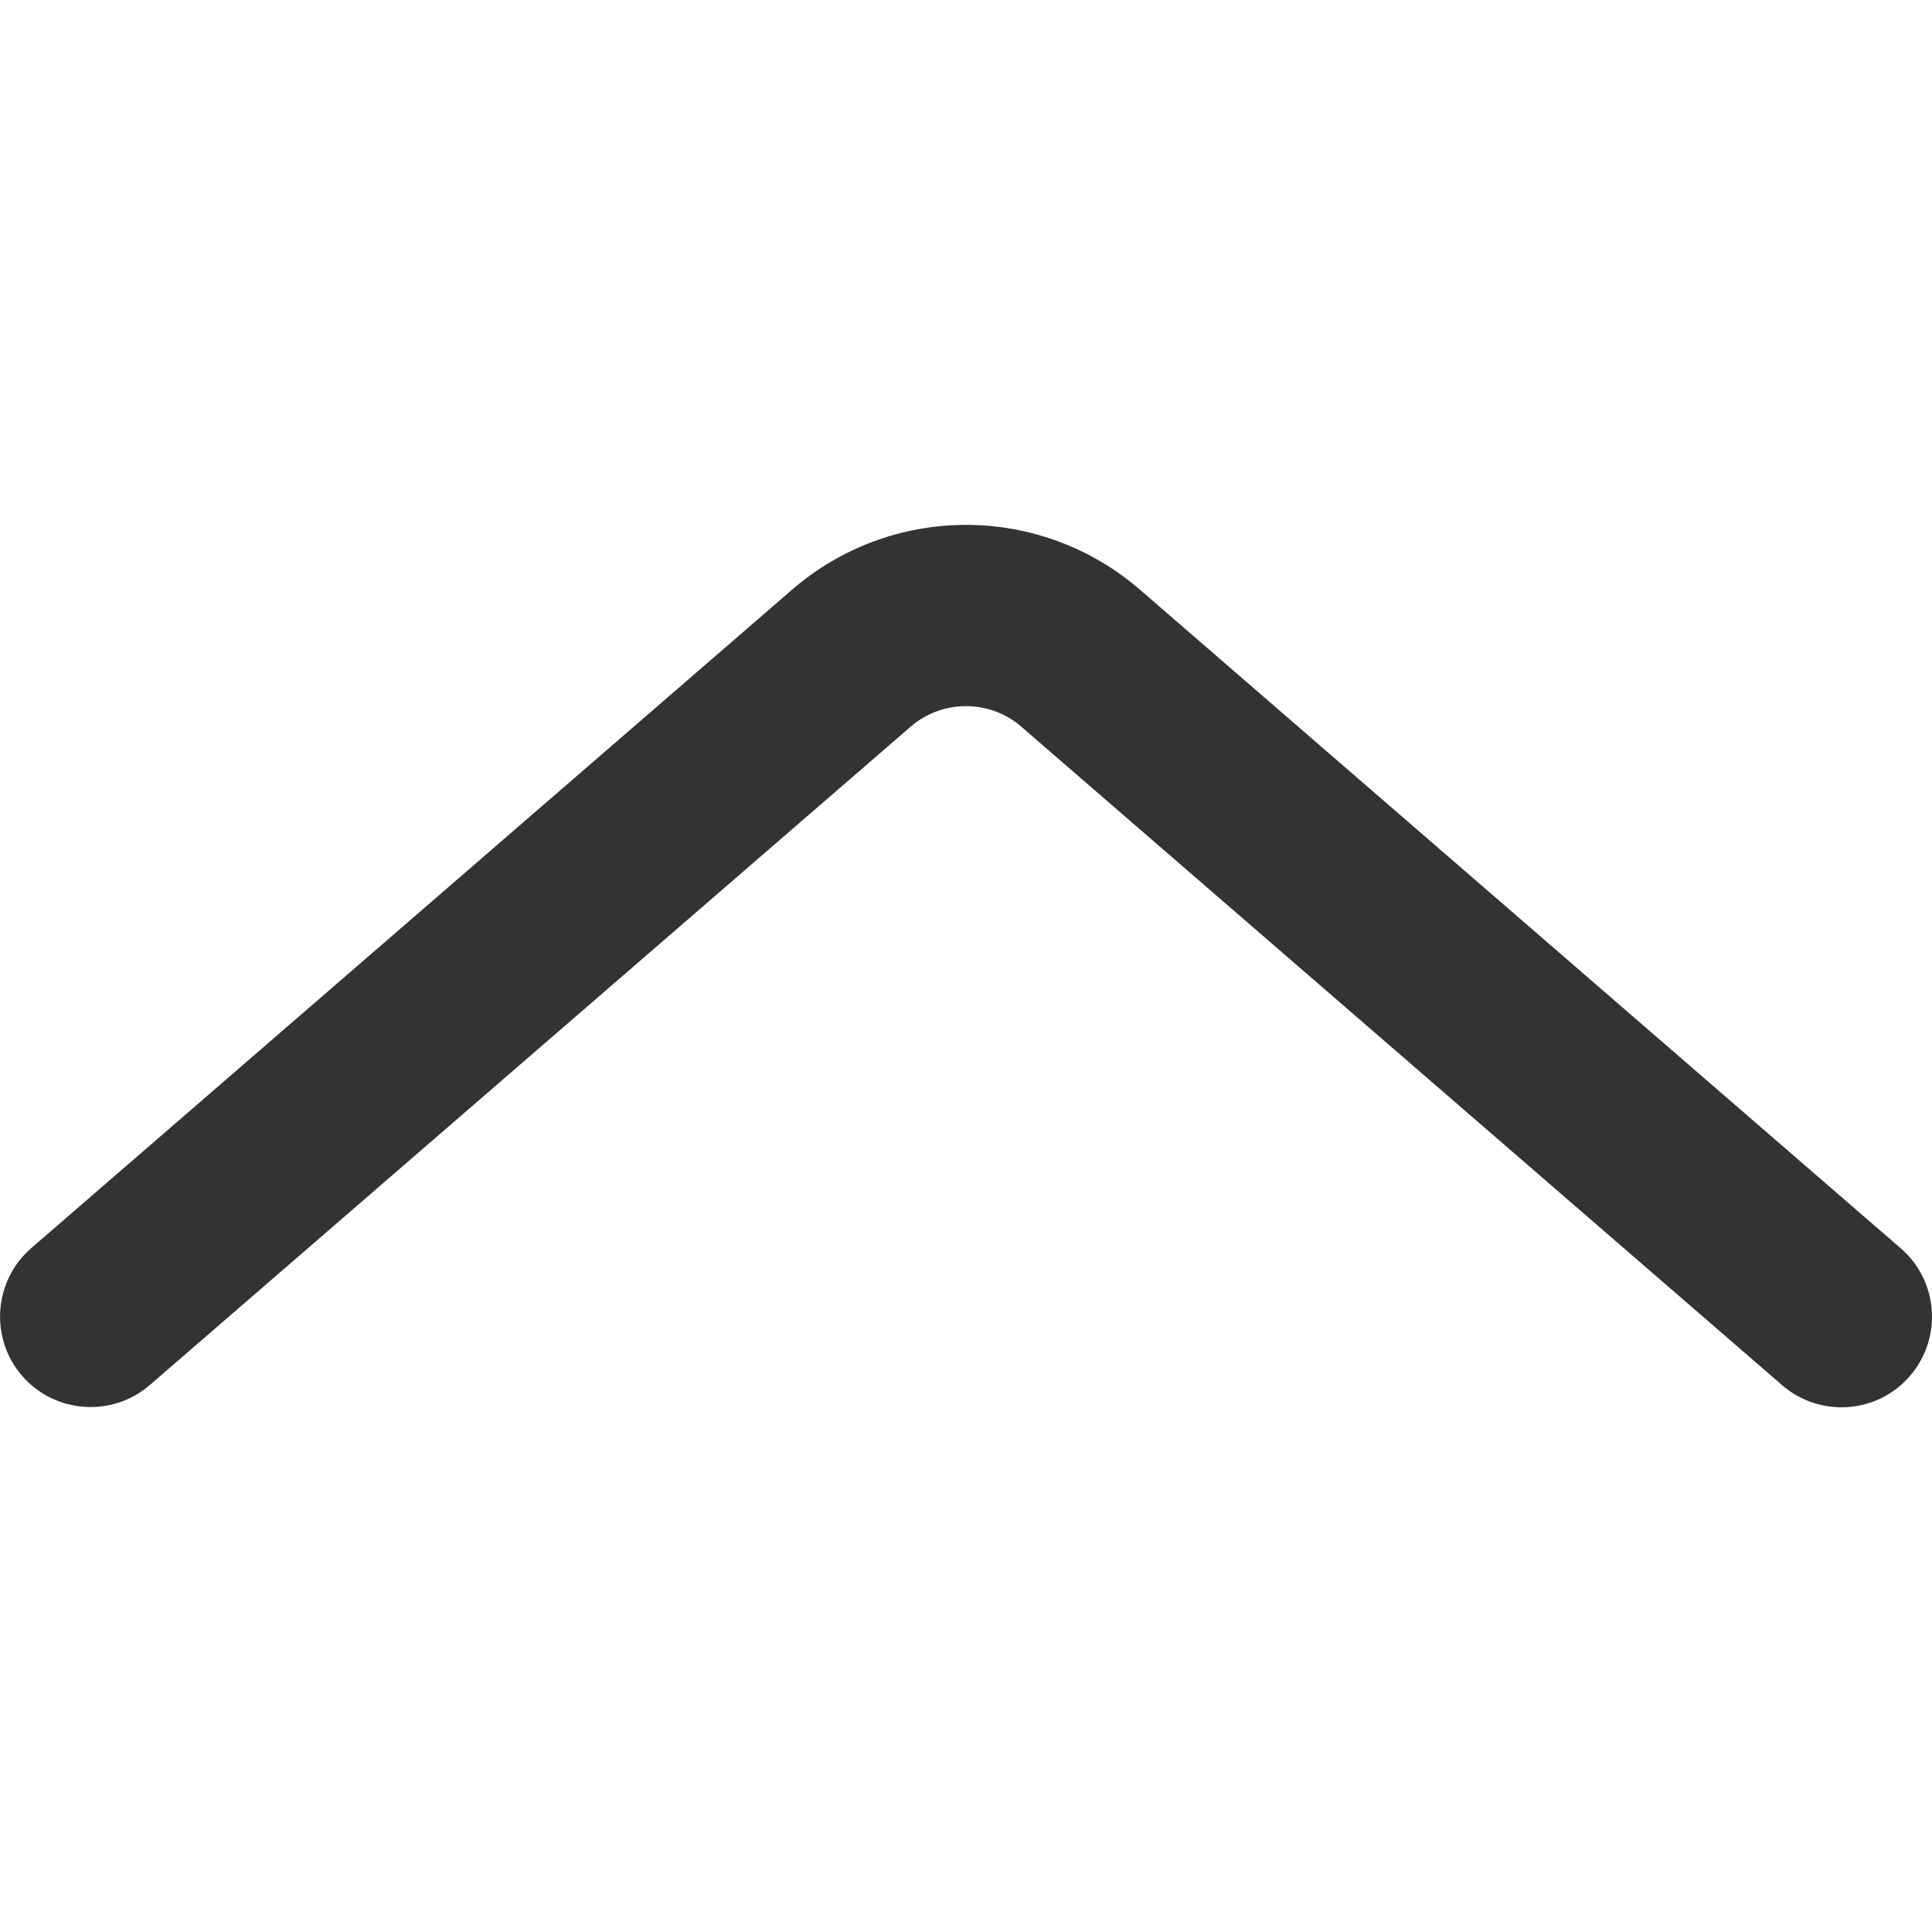 <?xml version="1.0" standalone="no"?><!DOCTYPE svg PUBLIC "-//W3C//DTD SVG 1.1//EN" "http://www.w3.org/Graphics/SVG/1.1/DTD/svg11.dtd"><svg class="icon" width="200px" height="200.00px" viewBox="0 0 1024 1024" version="1.1" xmlns="http://www.w3.org/2000/svg"><path fill="#333333" d="M512 278.2c-34.1 0-66.9 12.3-92.6 34.7L16.6 661.5c-20 17.3-22.2 47.7-4.9 67.7 17.3 20 47.7 22.2 67.7 4.9l403.1-348.8c16.8-14.7 42.2-14.7 59 0l0.2 0.2 402.9 348.7c20 17.3 50.4 15.2 67.7-4.9 17.3-20 15.2-50.4-4.9-67.7L604.6 312.9c-25.7-22.4-58.5-34.7-92.6-34.7z" /></svg>